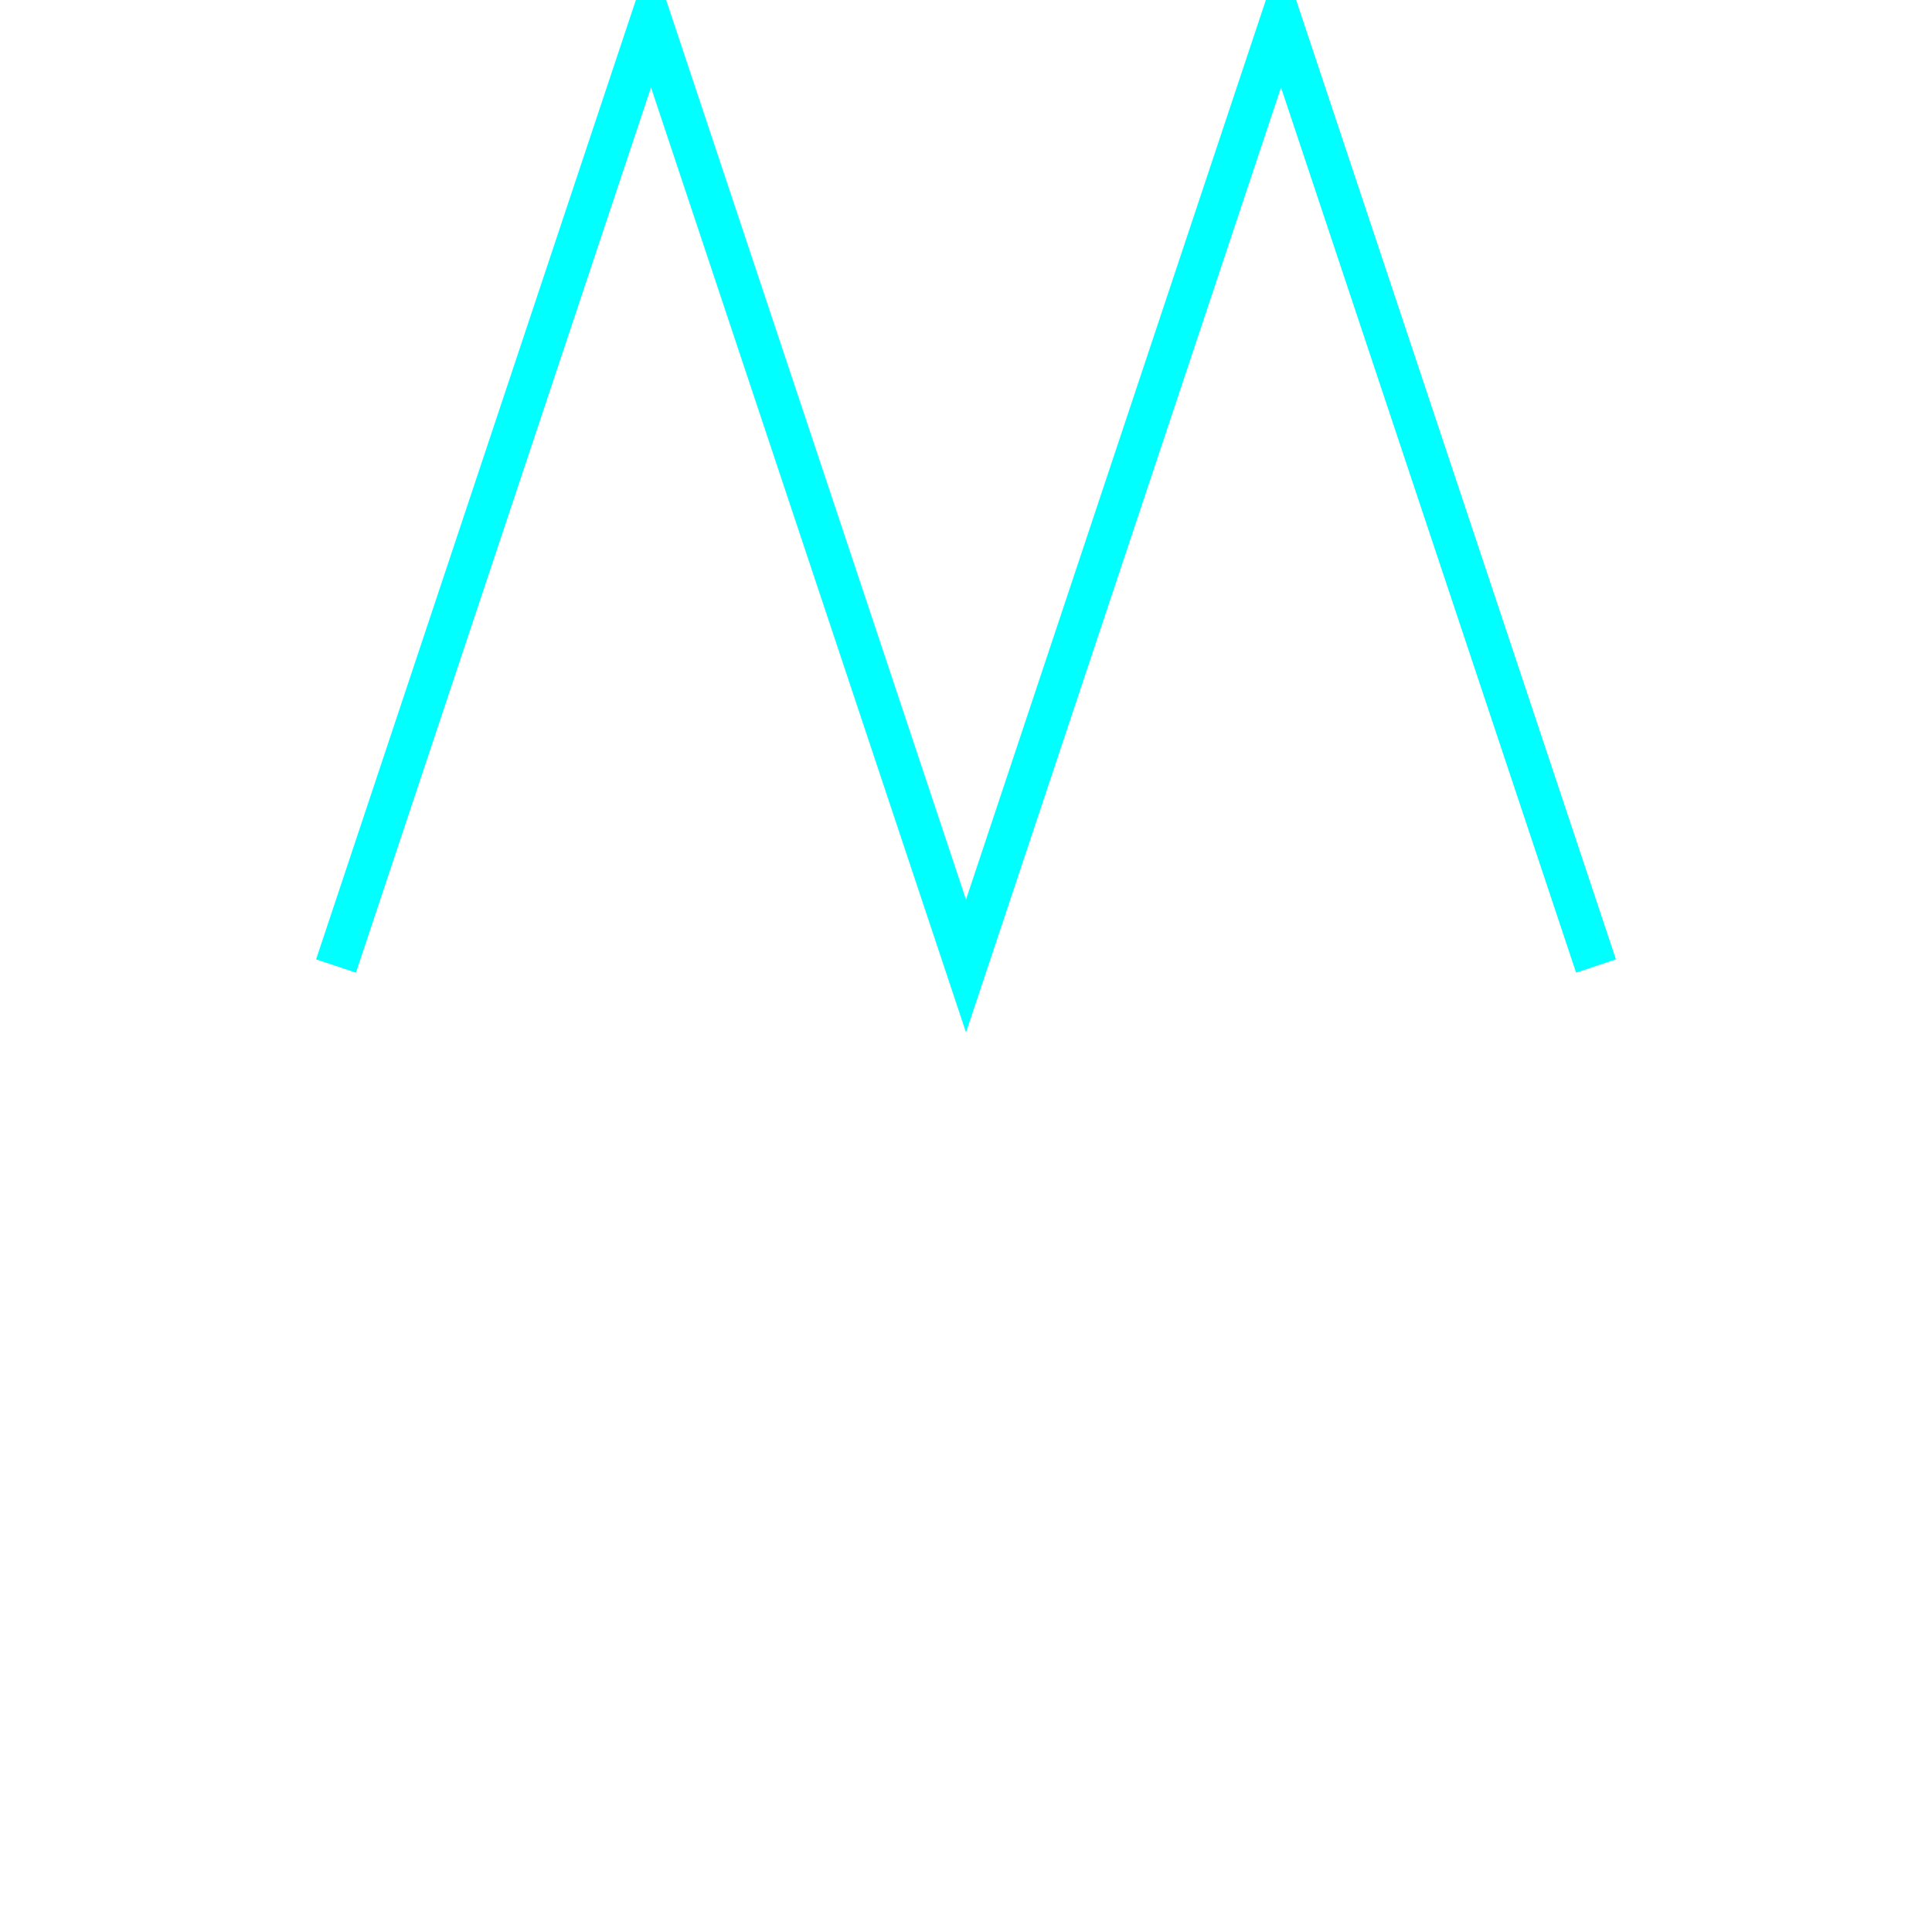 <?xml version='1.0' encoding='UTF-8'?>

<!DOCTYPE svg PUBLIC '-//W3C//DTD SVG 1.1//EN'
'http://www.w3.org/Graphics/SVG/1.1/DTD/svg11.dtd'>

<svg viewBox='-92 -92 184 184' width='92.0' height='92.0'
 version='1.1' xmlns='http://www.w3.org/2000/svg'>

<g transform='rotate(0 0,0) scale(1, -1)' stroke-width='4' stroke='black' fill='none'>

  <g id='layer31' stroke='#00FFFF' fill='none'>
    <polyline fill='none' points='60.000,0.000 30.000,90.000 0.000,0.000 -30.000,90.000 -60.000,0.000 ' />
  </g>


</g>
</svg>
